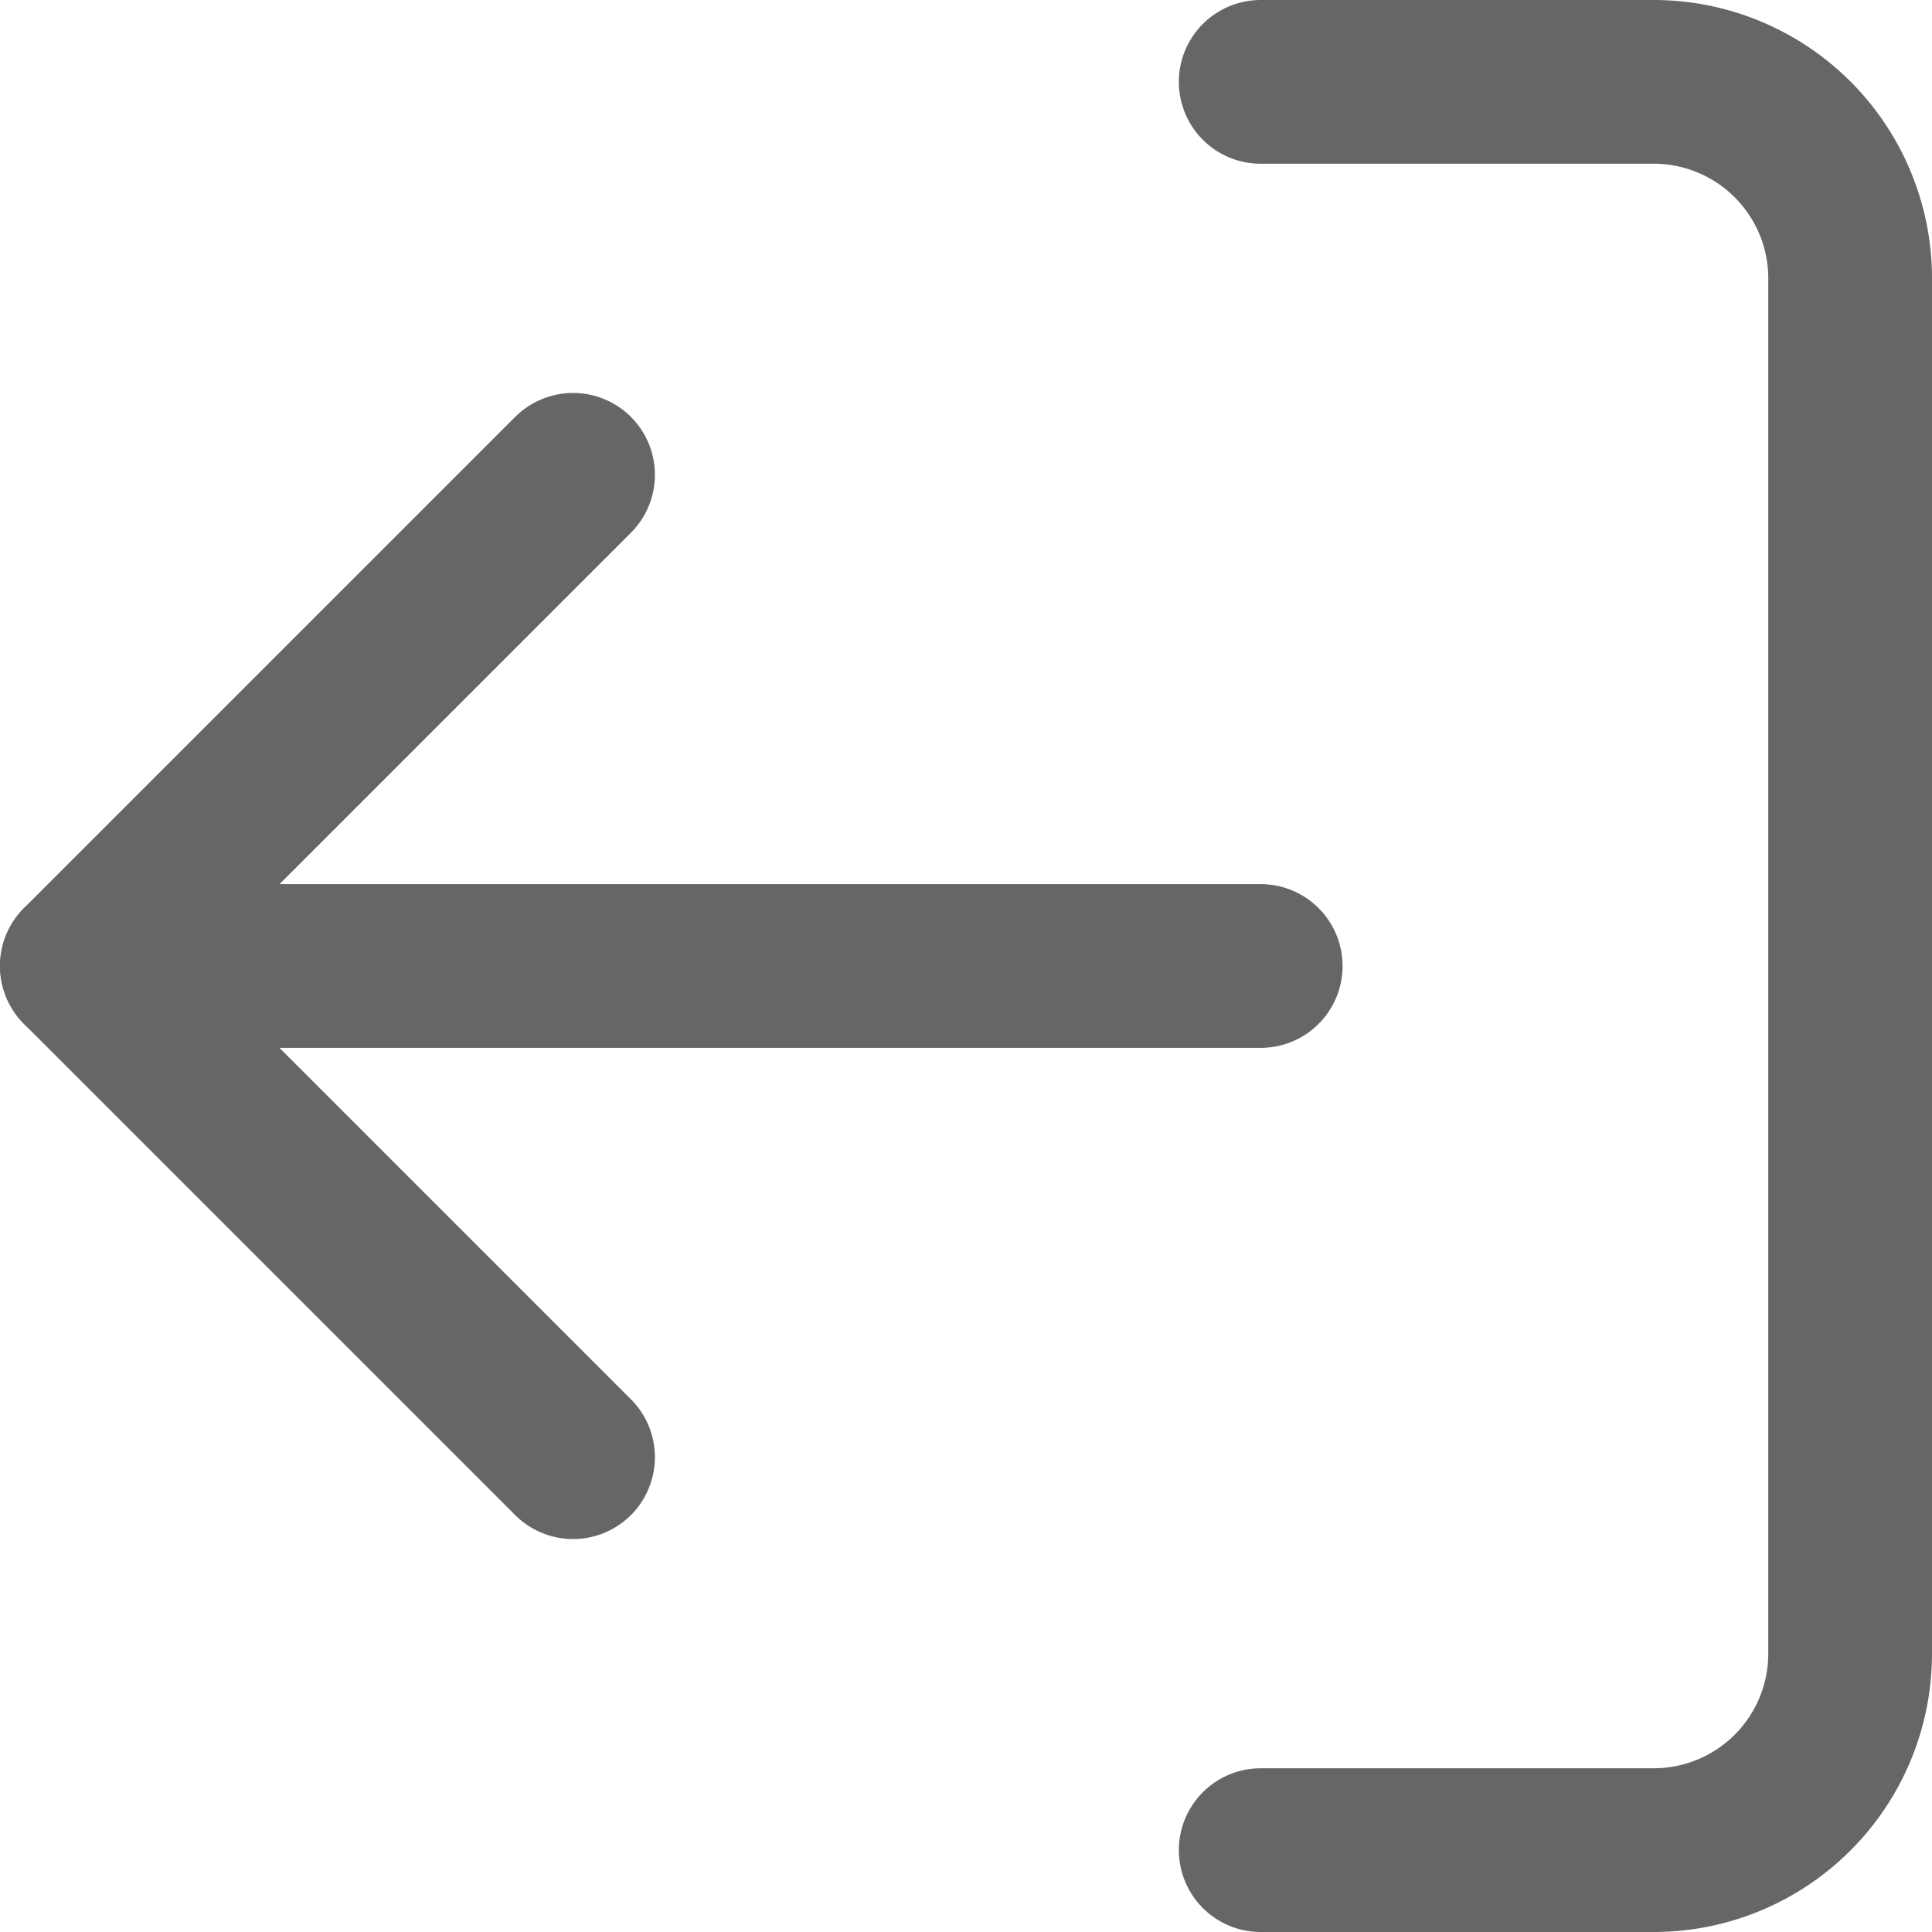 <svg xmlns="http://www.w3.org/2000/svg" width="17.7" height="17.7" viewBox="0 0 17.7 17.7">
    <defs>
        <style>
            .prefix__cls-2{fill:none;stroke:#000;stroke-linecap:round;stroke-linejoin:round;stroke-width:1.5px}
        </style>
    </defs>
    <g id="prefix__Icon_feather-log-out" data-name="Icon feather-log-out" transform="translate(.75 .75)" style="opacity:.6">
        <path id="prefix__Path_51" d="M4.5 20.7h3.6a1.8 1.8 0 0 0 1.8-1.8V6.3a1.8 1.8 0 0 0-1.8-1.8H4.5" class="prefix__cls-2" data-name="Path 51" transform="translate(6.3 -4.5)"/>
        <path id="prefix__Path_52" d="M28.5 19.5L24 15l4.5-4.5" class="prefix__cls-2" data-name="Path 52" transform="translate(-24 -6.9)"/>
        <path id="prefix__Path_53" d="M13.5 18h10.8" class="prefix__cls-2" data-name="Path 53" transform="translate(-13.5 -9.9)"/>
    </g>
</svg>
